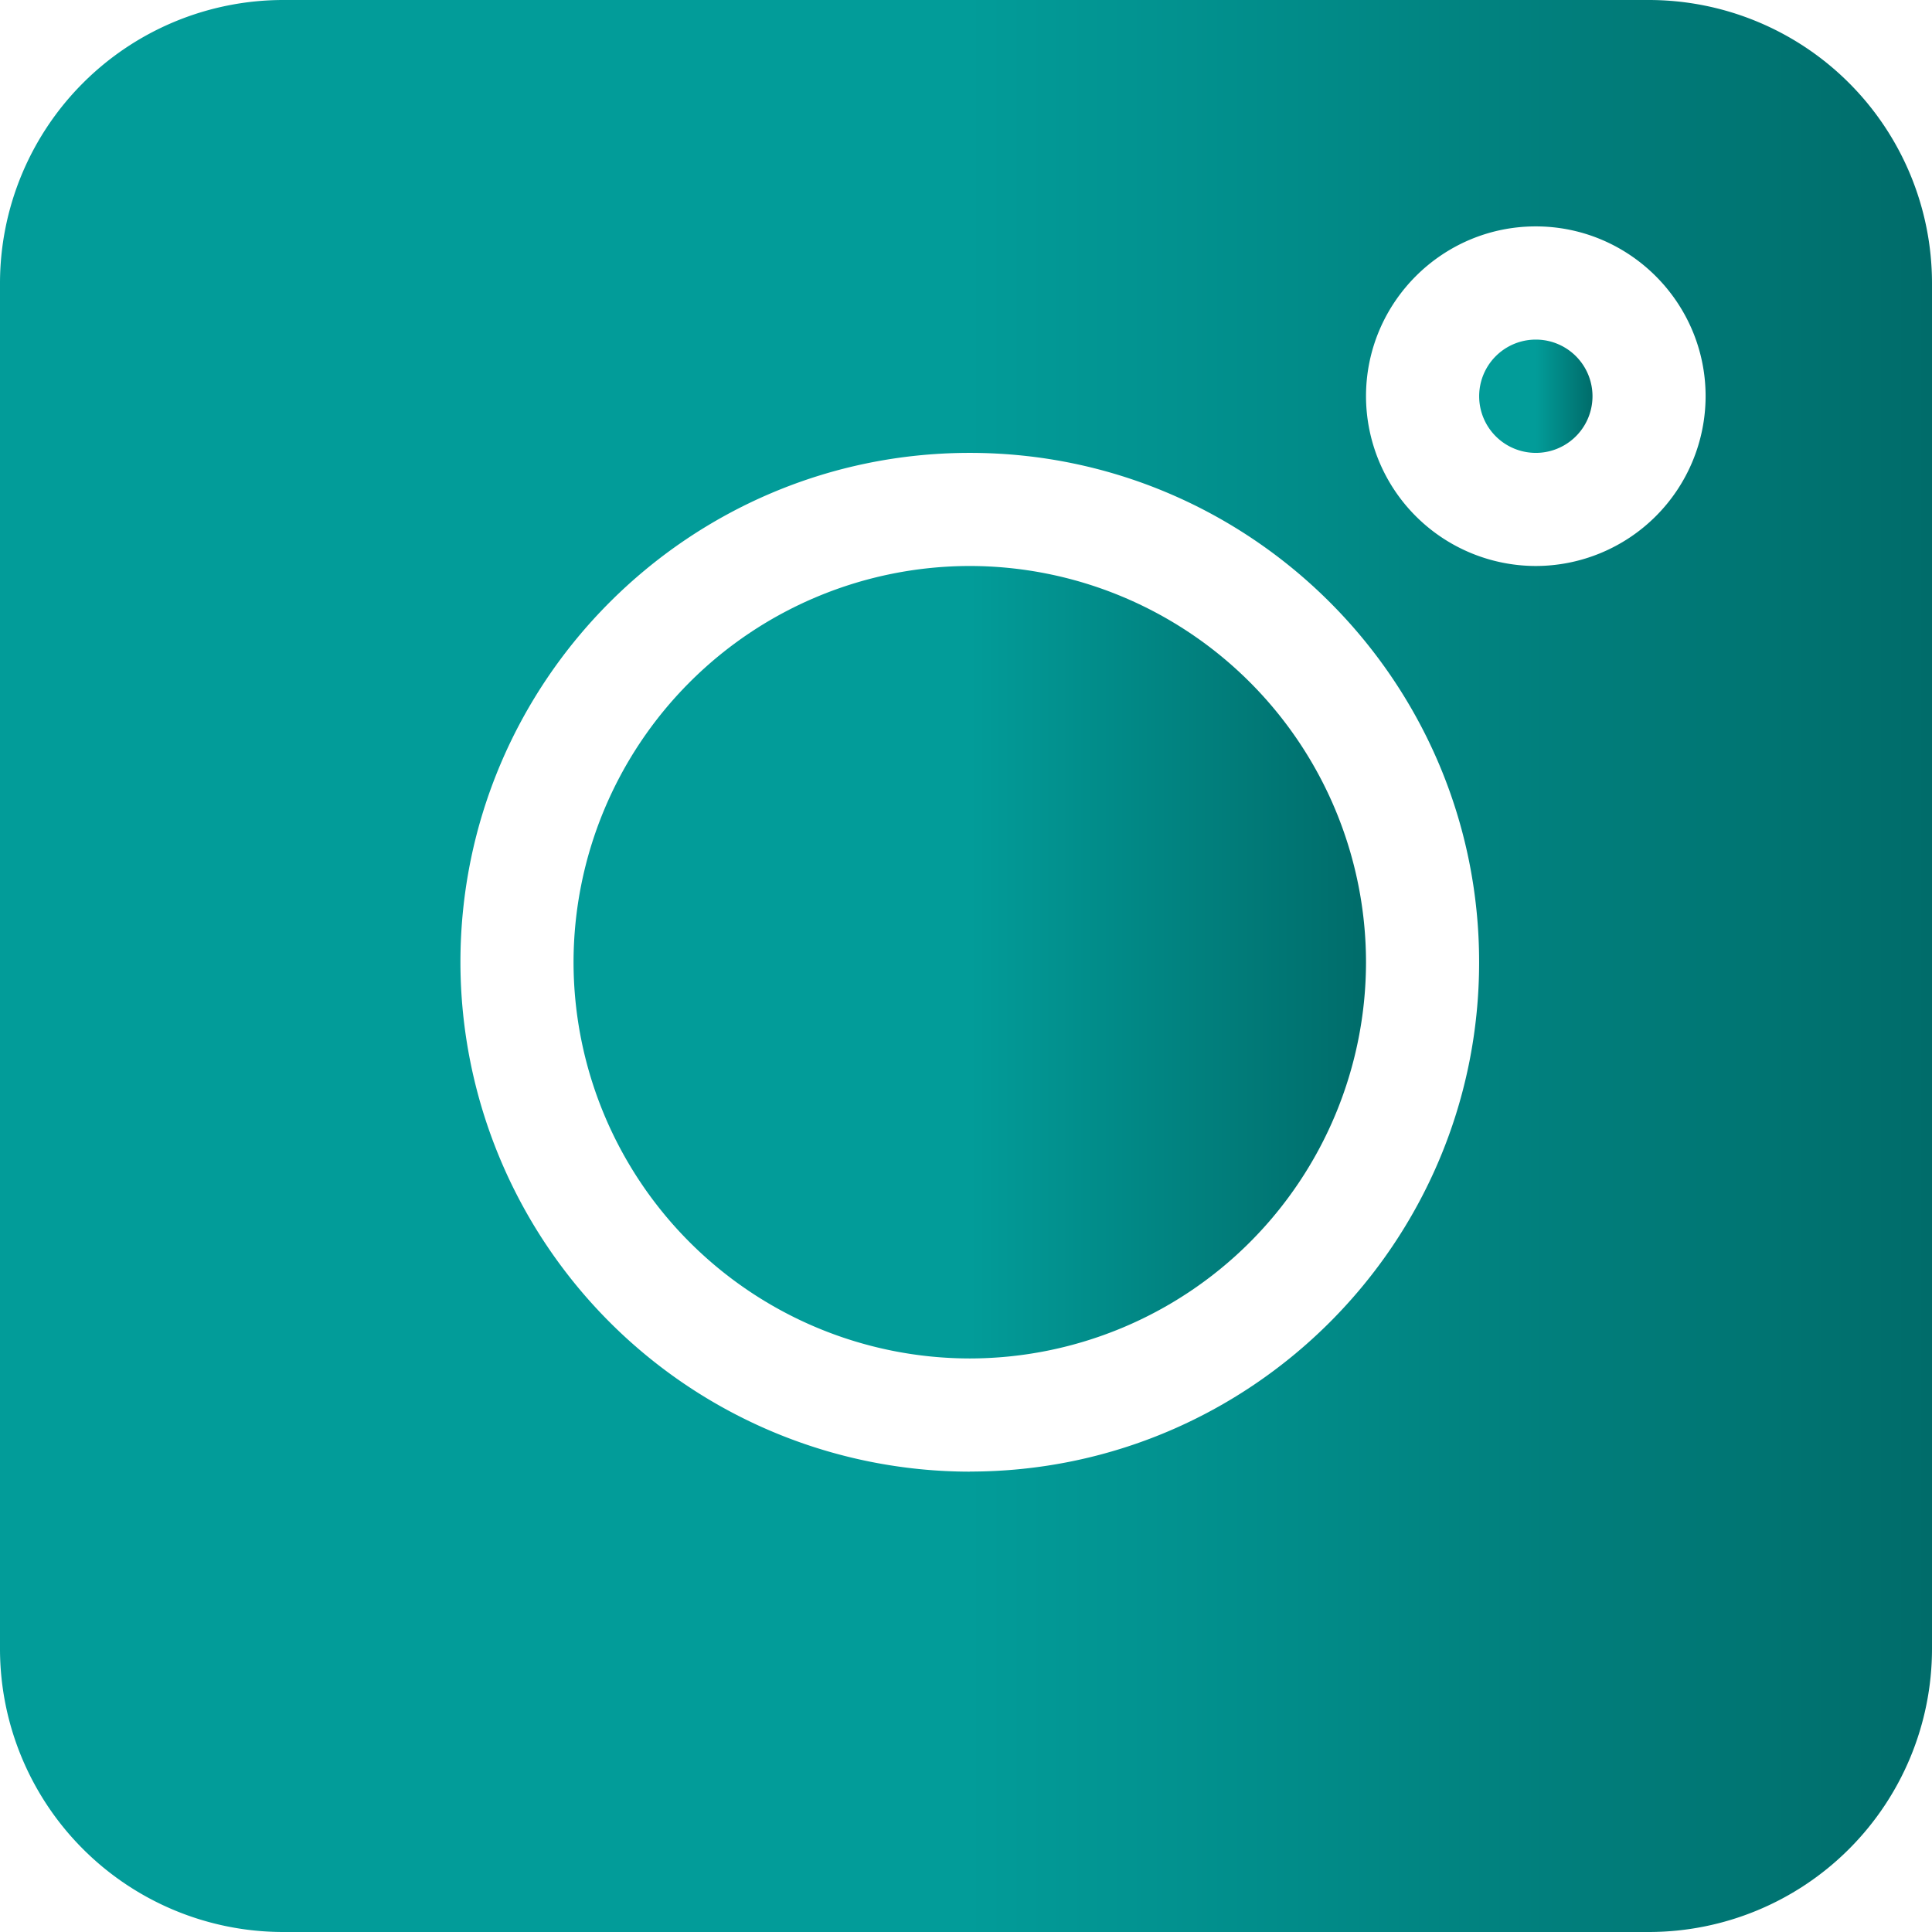 <svg width="22" height="22" fill="none" xmlns="http://www.w3.org/2000/svg"><path d="M18.777 0H3.223A3.227 3.227 0 000 3.223v15.554A3.226 3.226 0 003.223 22h15.554A3.226 3.226 0 0022 18.777V3.223A3.226 3.226 0 0018.777 0zm-7.734 16.758a5.807 5.807 0 01-5.8-5.801c0-3.199 2.601-5.8 5.8-5.8s5.8 2.601 5.8 5.8-2.601 5.8-5.8 5.8zm6.445-10.313a1.936 1.936 0 01-1.933-1.933c0-1.066.867-1.934 1.933-1.934s1.934.868 1.934 1.934a1.936 1.936 0 01-1.934 1.933z" fill="url(#paint0_linear)"/><path d="M17.488 3.867a.645.645 0 10.001 1.29.645.645 0 000-1.29z" fill="url(#paint1_linear)"/><path d="M11.043 6.445a4.517 4.517 0 00-4.512 4.512 4.517 4.517 0 004.512 4.512 4.517 4.517 0 004.512-4.512 4.517 4.517 0 00-4.512-4.512z" fill="url(#paint2_linear)"/><defs><linearGradient id="paint0_linear" x1="11" y1="0" x2="22" y2="0" gradientUnits="userSpaceOnUse"><stop stop-color="#029C99"/><stop offset="1" stop-color="#006C6A"/></linearGradient><linearGradient id="paint1_linear" x1="17.488" y1="3.867" x2="18.133" y2="3.867" gradientUnits="userSpaceOnUse"><stop stop-color="#029C99"/><stop offset="1" stop-color="#006C6A"/></linearGradient><linearGradient id="paint2_linear" x1="11.043" y1="6.445" x2="15.555" y2="6.445" gradientUnits="userSpaceOnUse"><stop stop-color="#029C99"/><stop offset="1" stop-color="#006C6A"/></linearGradient></defs></svg>